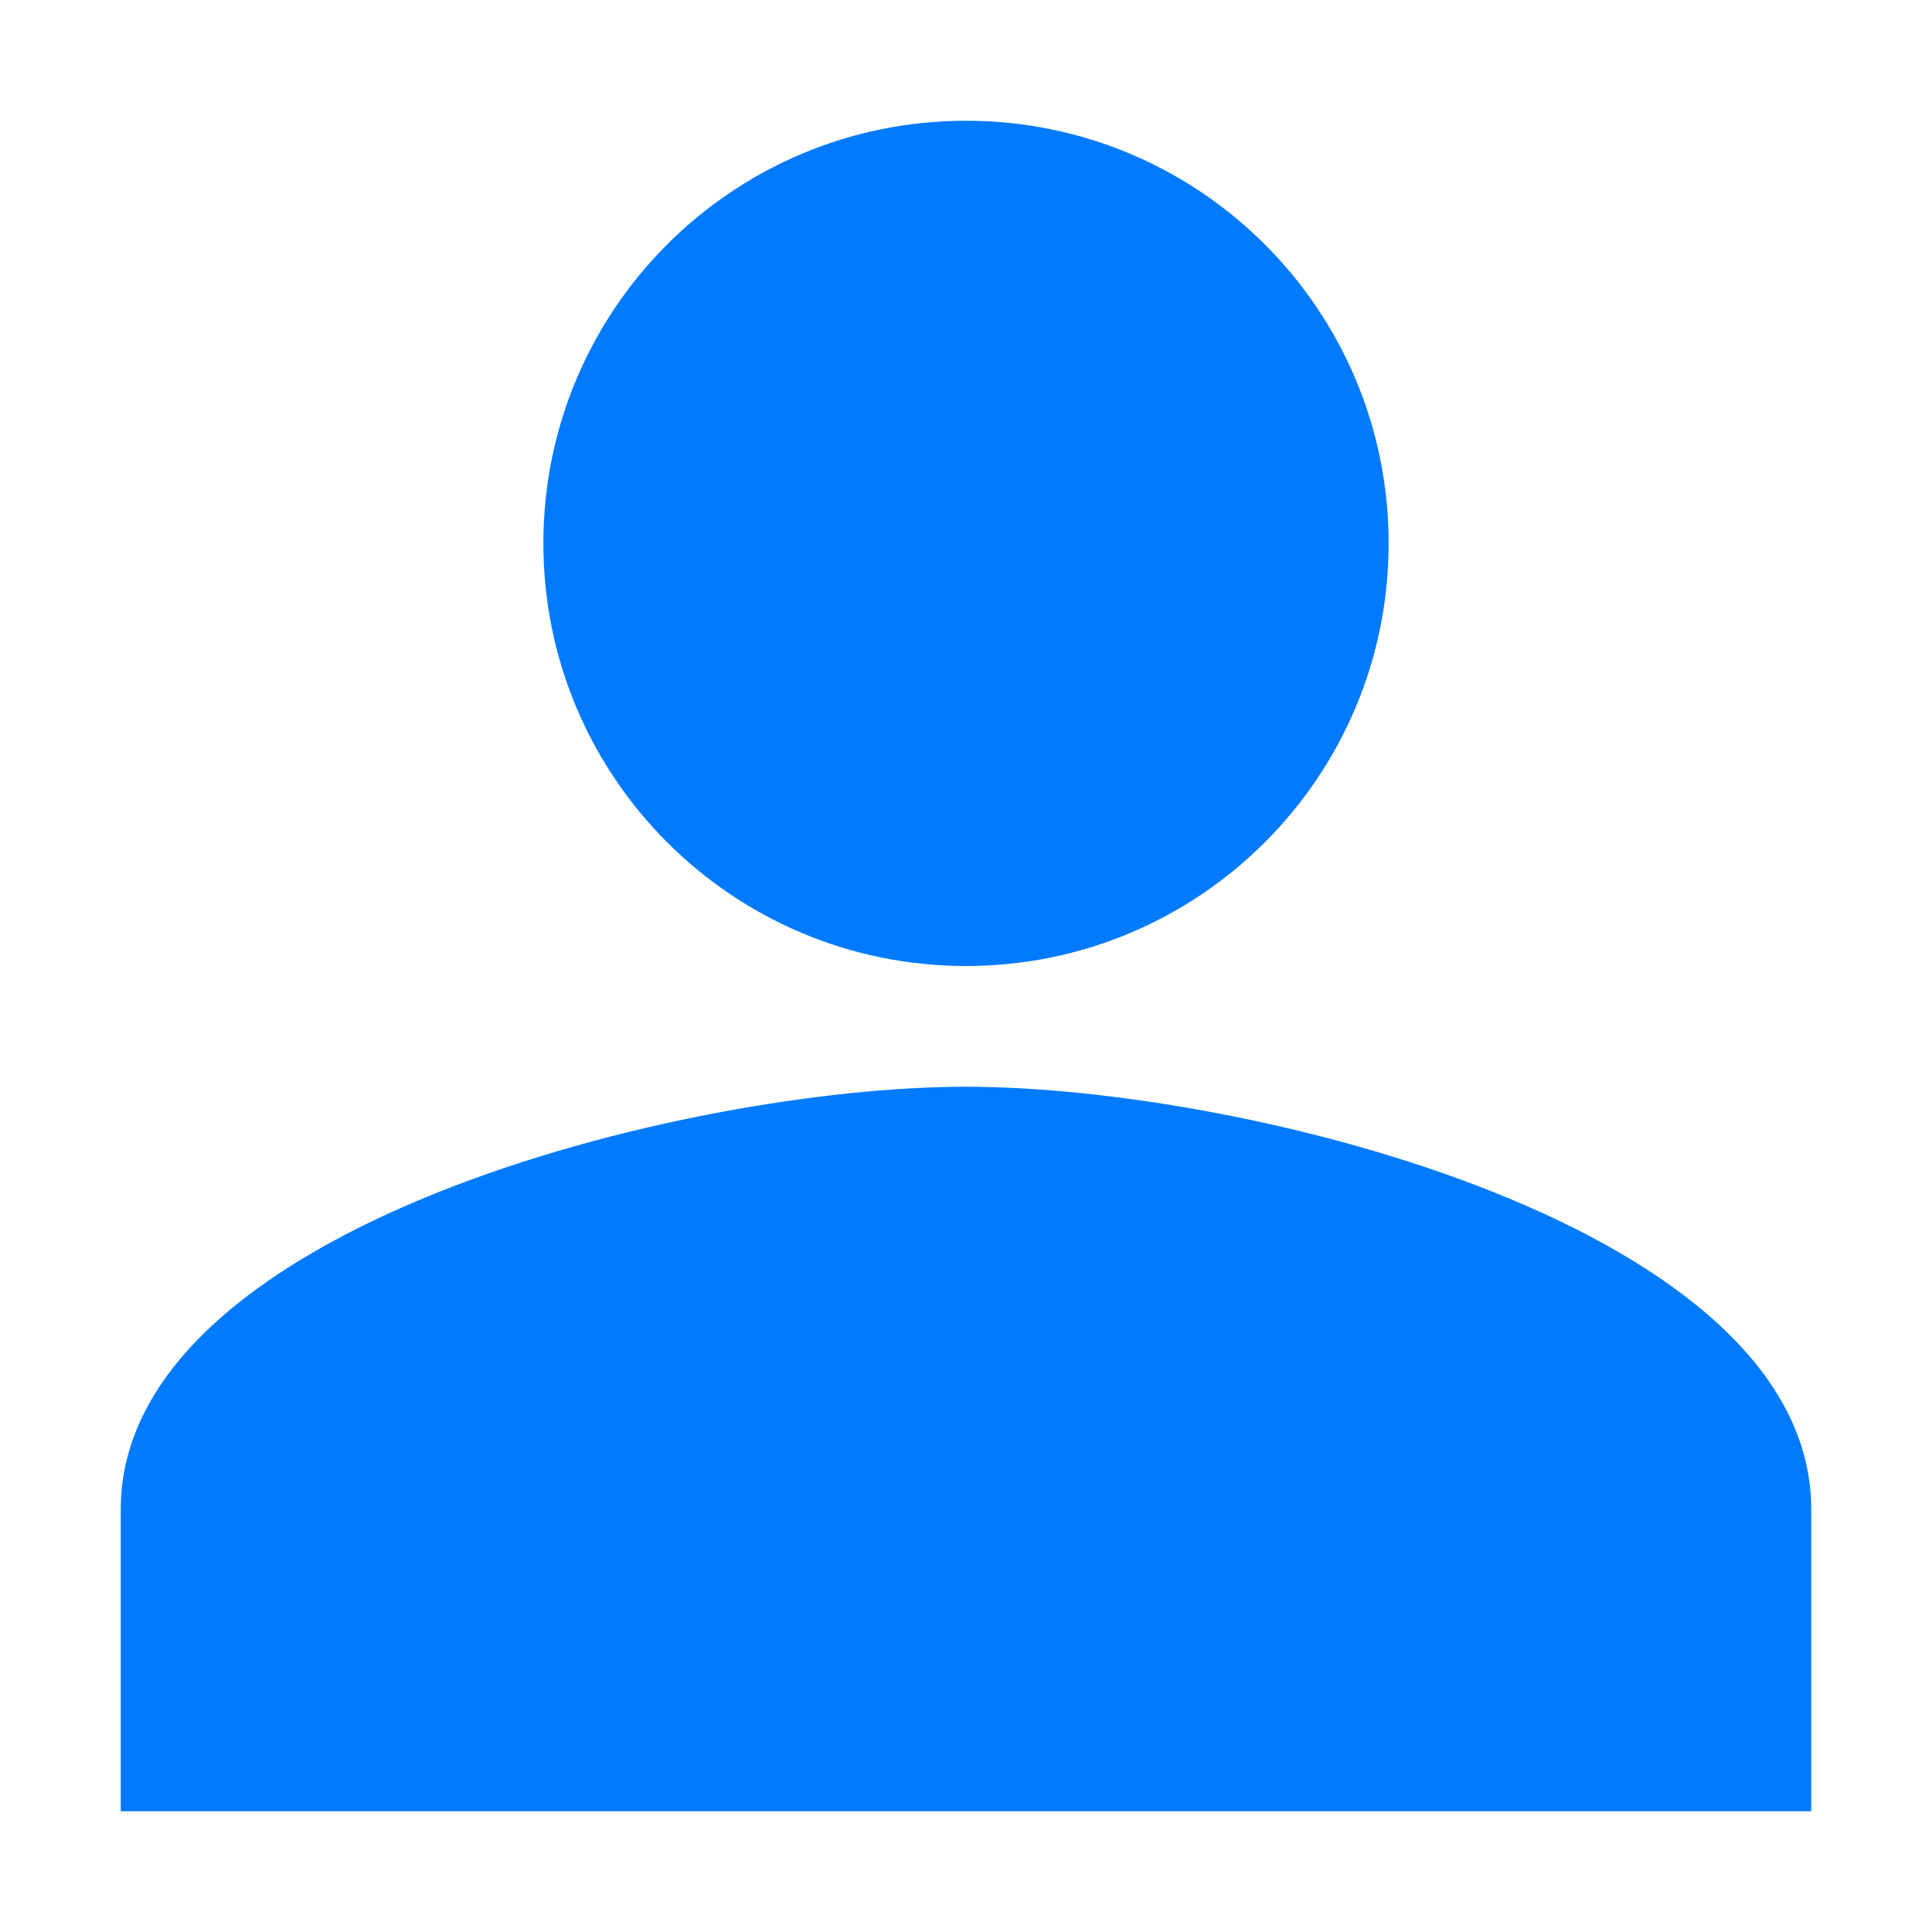 <svg t="1710400627115" class="icon" viewBox="0 0 1024 1024" version="1.1" xmlns="http://www.w3.org/2000/svg" p-id="5411" width="81" height="81">
  <path d="M512 512c123.776 0 224-100.224 224-224S635.776 64 512 64 288 164.224 288 288s100.224 224 224 224z m0 64c-149.504 0-448 74.752-448 224v160h896V800c0-149.248-298.496-224-448-224z" fill="#007AFF" p-id="5412"></path>
</svg>